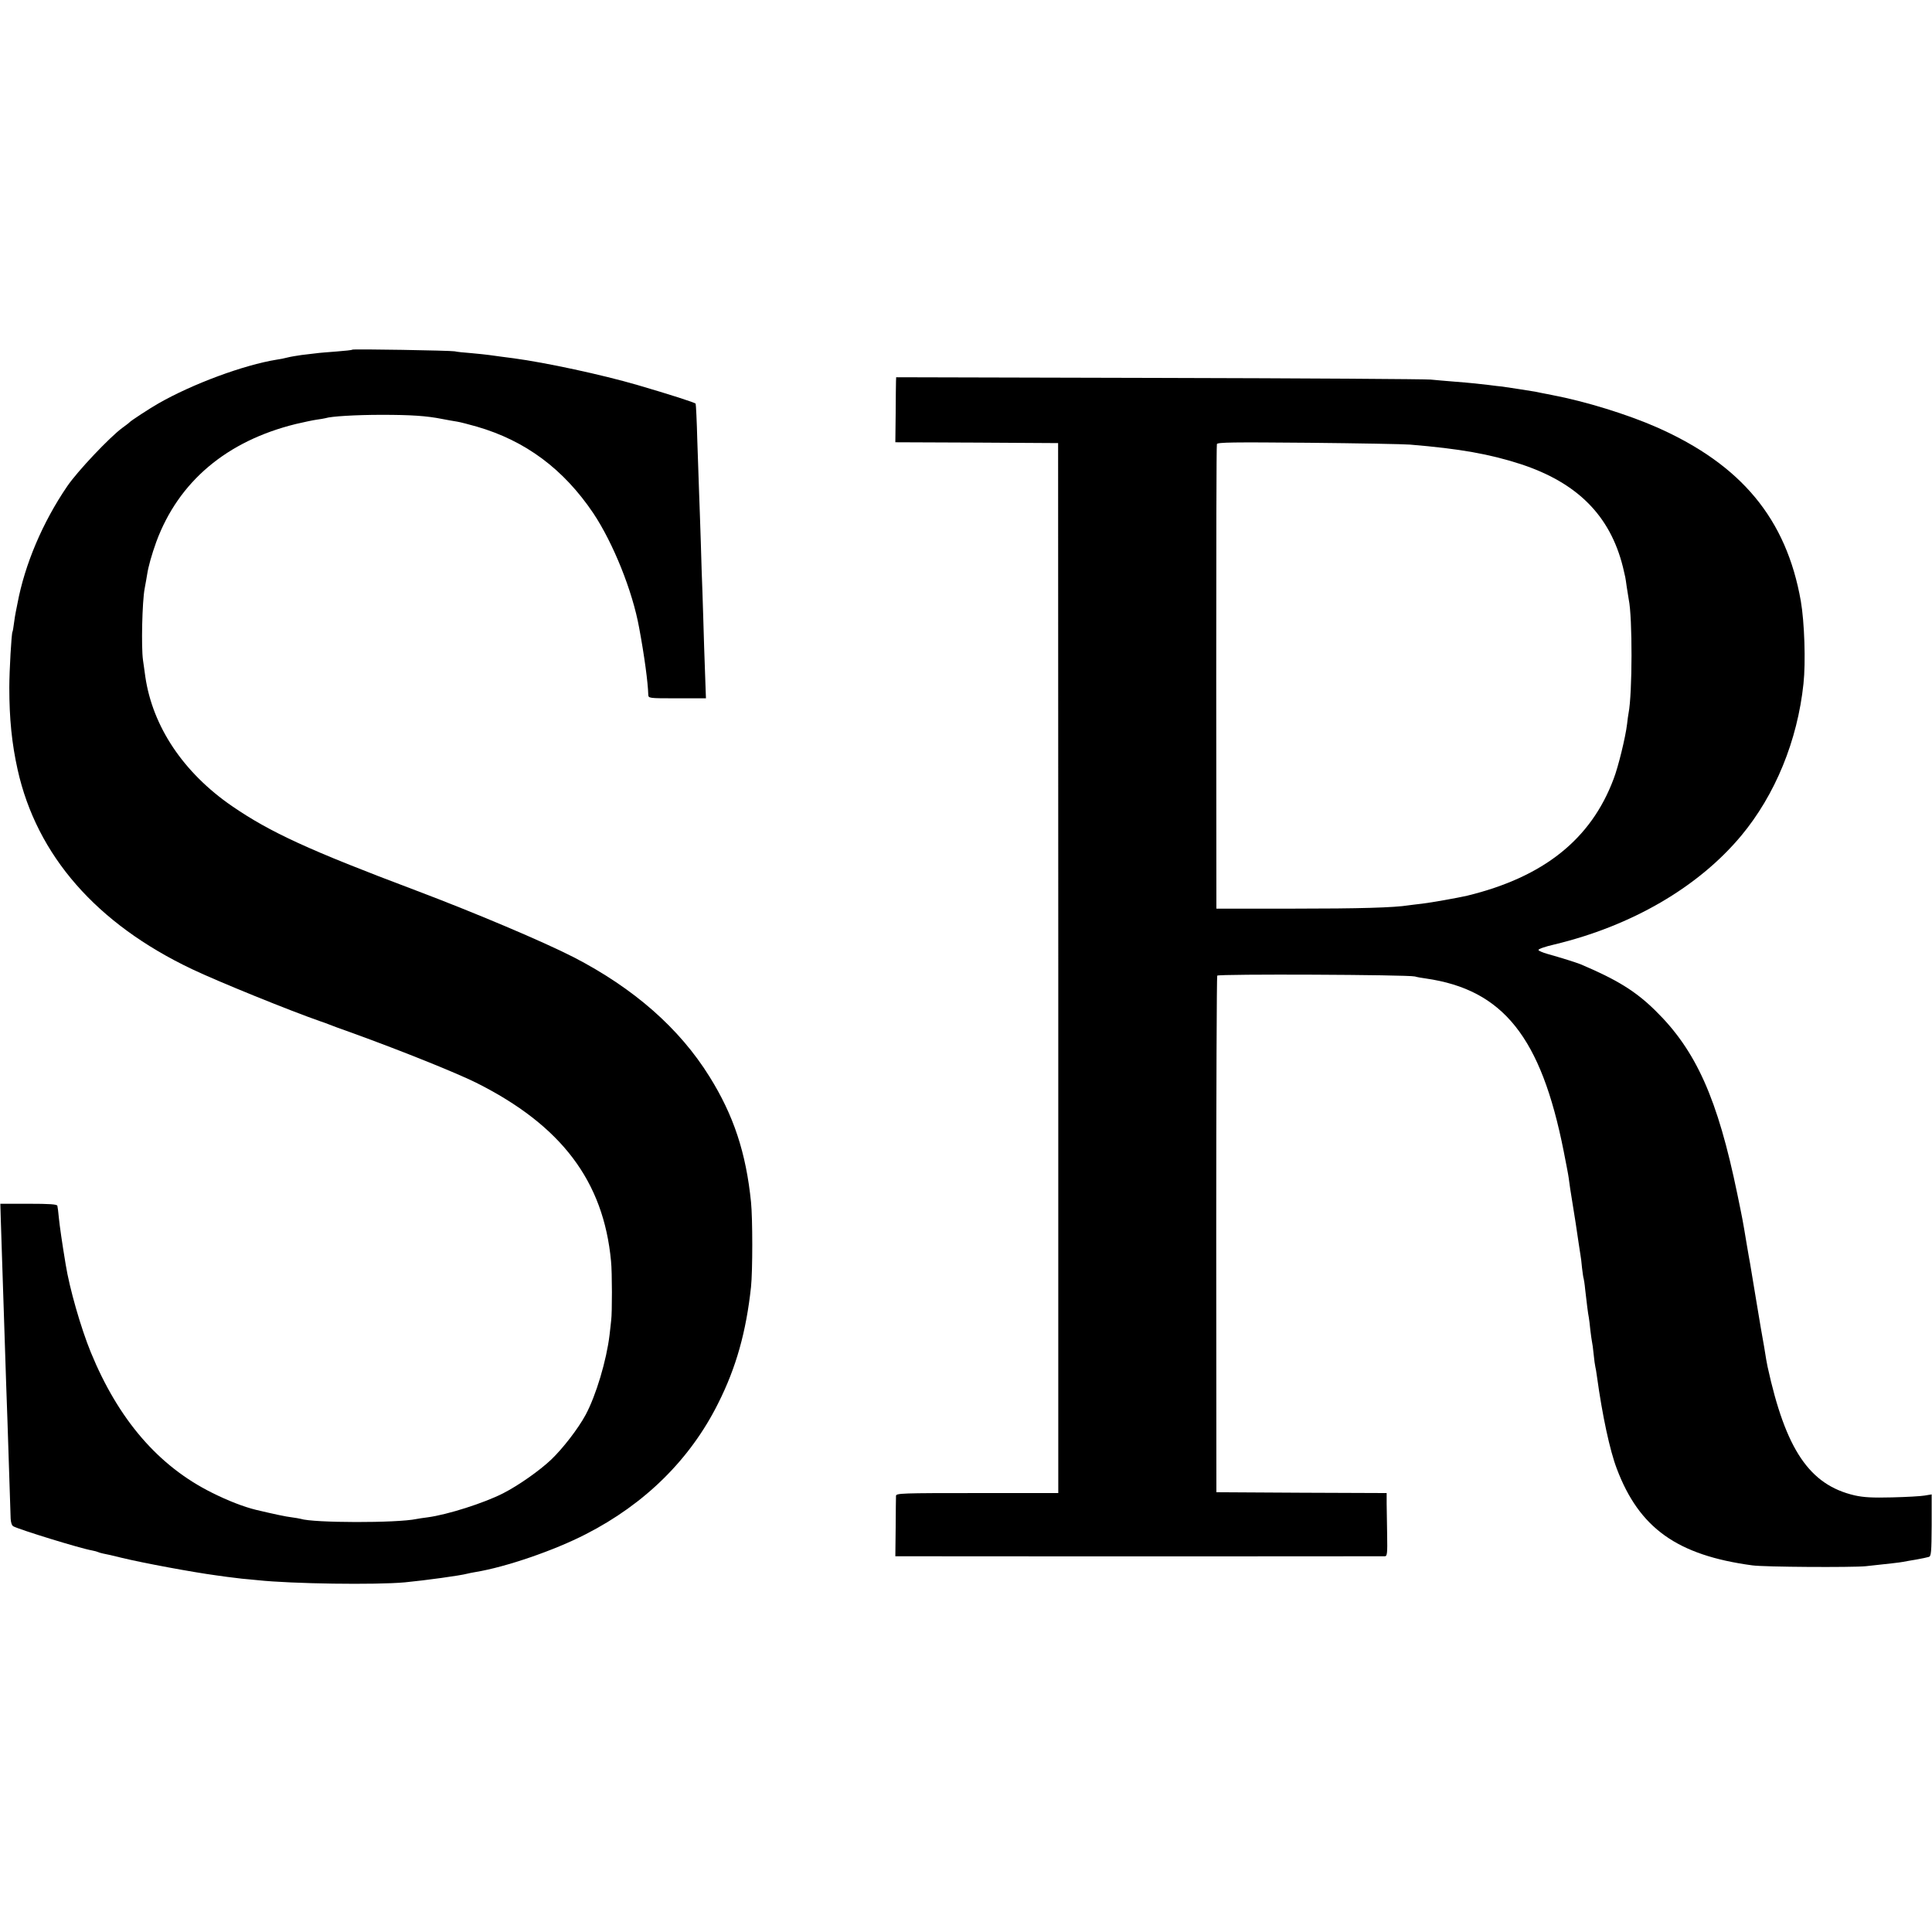 <?xml version="1.0" standalone="no"?>
<!DOCTYPE svg PUBLIC "-//W3C//DTD SVG 20010904//EN"
 "http://www.w3.org/TR/2001/REC-SVG-20010904/DTD/svg10.dtd">
<svg version="1.0" xmlns="http://www.w3.org/2000/svg"
 width="1162pt" height="1162pt" viewBox="0 0 1162 1162"
 preserveAspectRatio="xMidYMid meet">
<g transform="translate(0,1162) scale(0.1,-0.1)"
fill="#000000" stroke="none">
<path d="M2119 9517 c-2 -3 -44 -7 -94 -11 -49 -4 -106 -8 -125 -11 -19 -2
-57 -7 -85 -10 -27 -4 -66 -10 -85 -15 -19 -5 -48 -11 -65 -13 -199 -32 -507
-146 -713 -264 -51 -29 -164 -103 -172 -112 -3 -4 -23 -19 -45 -35 -75 -55
-270 -261 -331 -351 -148 -217 -255 -470 -299 -705 -3 -14 -7 -36 -10 -50 -3
-14 -8 -45 -11 -69 -3 -25 -7 -48 -9 -51 -6 -10 -19 -234 -19 -335 0 -187 15
-337 50 -494 115 -516 474 -927 1049 -1200 155 -74 589 -250 770 -313 17 -5
39 -14 50 -18 11 -5 79 -30 150 -55 295 -107 620 -238 739 -297 513 -257 766
-592 811 -1073 7 -65 7 -314 1 -355 -1 -14 -6 -54 -10 -90 -18 -151 -81 -363
-144 -480 -45 -83 -136 -201 -207 -269 -71 -67 -196 -155 -290 -203 -114 -58
-333 -128 -453 -144 -26 -3 -56 -8 -67 -10 -118 -25 -621 -24 -697 1 -7 2 -31
6 -53 9 -35 4 -105 19 -215 45 -74 18 -169 55 -265 103 -322 160 -563 440
-729 845 -60 147 -128 384 -151 528 -22 132 -36 231 -41 280 -3 33 -7 66 -9
73 -3 9 -47 12 -174 12 l-169 0 3 -103 c2 -56 6 -194 10 -307 4 -113 8 -250
10 -305 9 -273 17 -528 20 -595 2 -61 8 -245 19 -583 1 -23 7 -42 16 -47 40
-21 403 -133 473 -145 17 -3 33 -8 37 -10 3 -2 17 -6 31 -9 13 -2 62 -13 109
-25 132 -32 429 -87 570 -106 14 -2 43 -6 65 -9 22 -3 63 -8 90 -11 28 -2 70
-7 95 -9 207 -22 708 -29 885 -13 125 12 335 41 375 52 8 2 31 7 50 10 183 30
474 130 664 228 356 182 628 451 795 786 109 216 169 432 198 701 10 95 10
411 0 510 -30 297 -105 523 -250 755 -181 291 -455 531 -817 718 -184 94 -590
266 -950 402 -640 241 -875 349 -1105 507 -292 201 -477 478 -521 778 -3 25
-10 70 -14 100 -11 77 -5 352 10 430 7 36 13 74 15 85 7 47 27 118 55 196 134
363 424 607 840 709 47 11 103 23 125 26 22 3 46 7 53 9 33 11 183 20 337 20
176 0 270 -6 365 -25 30 -6 71 -13 90 -16 19 -3 72 -17 118 -30 293 -85 521
-255 700 -520 120 -180 236 -468 276 -689 32 -171 53 -330 55 -402 1 -23 1
-23 174 -23 l173 0 -2 53 c-1 28 -5 144 -9 257 -3 113 -8 259 -10 325 -3 66
-7 203 -10 305 -3 102 -8 232 -10 290 -2 58 -7 202 -11 320 -3 118 -8 218 -10
222 -4 7 -161 57 -349 112 -216 63 -552 135 -745 161 -28 3 -112 15 -150 20
-14 2 -61 7 -105 11 -44 3 -89 8 -100 11 -26 5 -610 15 -616 10z"/>
<path d="M5389 9328 c0 -13 -2 -101 -2 -195 l-2 -173 490 -2 489 -3 1 -3157 0
-3158 -487 0 c-458 0 -488 -1 -489 -17 0 -10 -2 -96 -2 -190 l-2 -173 25 0
c36 -1 2902 -1 2920 0 13 0 15 20 13 127 -1 71 -2 156 -3 190 l0 63 -512 2
-512 3 -1 1548 c0 852 3 1553 6 1559 7 11 1145 6 1189 -5 13 -4 42 -9 65 -12
466 -67 694 -353 830 -1040 14 -71 28 -143 30 -160 2 -16 6 -46 9 -65 28 -174
41 -255 52 -335 4 -27 9 -57 10 -65 2 -8 6 -42 9 -75 4 -33 8 -62 10 -65 1 -3
6 -32 9 -65 9 -79 17 -146 22 -169 2 -10 6 -44 9 -75 4 -31 8 -63 10 -71 2 -8
7 -42 10 -75 3 -33 8 -67 10 -75 2 -8 7 -35 10 -60 32 -232 77 -443 119 -553
135 -358 363 -521 816 -582 72 -10 598 -13 681 -5 139 15 204 22 224 26 11 2
47 9 80 14 33 6 67 13 76 16 14 4 16 28 17 190 l0 186 -42 -7 c-22 -4 -111 -9
-196 -11 -119 -3 -171 0 -225 12 -272 63 -415 275 -524 774 -5 25 -12 63 -15
85 -4 23 -8 52 -11 65 -3 14 -21 120 -40 235 -19 116 -37 221 -39 235 -3 14
-12 68 -21 120 -24 145 -24 144 -56 299 -118 572 -247 862 -493 1103 -119 117
-231 186 -451 279 -22 9 -120 40 -199 62 -28 8 -51 18 -53 23 -2 6 41 21 94
33 467 112 867 345 1125 654 205 246 339 573 375 915 14 129 6 370 -16 497
-87 494 -357 820 -866 1045 -175 77 -429 156 -630 194 -44 9 -89 17 -100 20
-21 4 -165 26 -200 31 -11 1 -49 5 -85 10 -36 4 -77 8 -92 10 -15 2 -67 6
-115 10 -48 4 -110 9 -138 12 -27 3 -762 8 -1632 10 l-1583 4 -1 -23z m3091
-382 c302 -25 479 -57 665 -117 342 -112 539 -310 616 -619 16 -68 14 -55 23
-120 5 -30 10 -64 12 -75 23 -108 22 -568 -1 -684 -2 -12 -7 -43 -9 -66 -9
-77 -53 -258 -81 -330 -136 -363 -421 -590 -880 -702 -56 -13 -219 -42 -271
-48 -32 -4 -70 -8 -82 -10 -86 -14 -296 -20 -696 -20 l-460 0 -1 1390 c0 765
1 1396 4 1404 3 11 95 12 550 8 300 -3 575 -8 611 -11z"/>
</g>
</svg>
